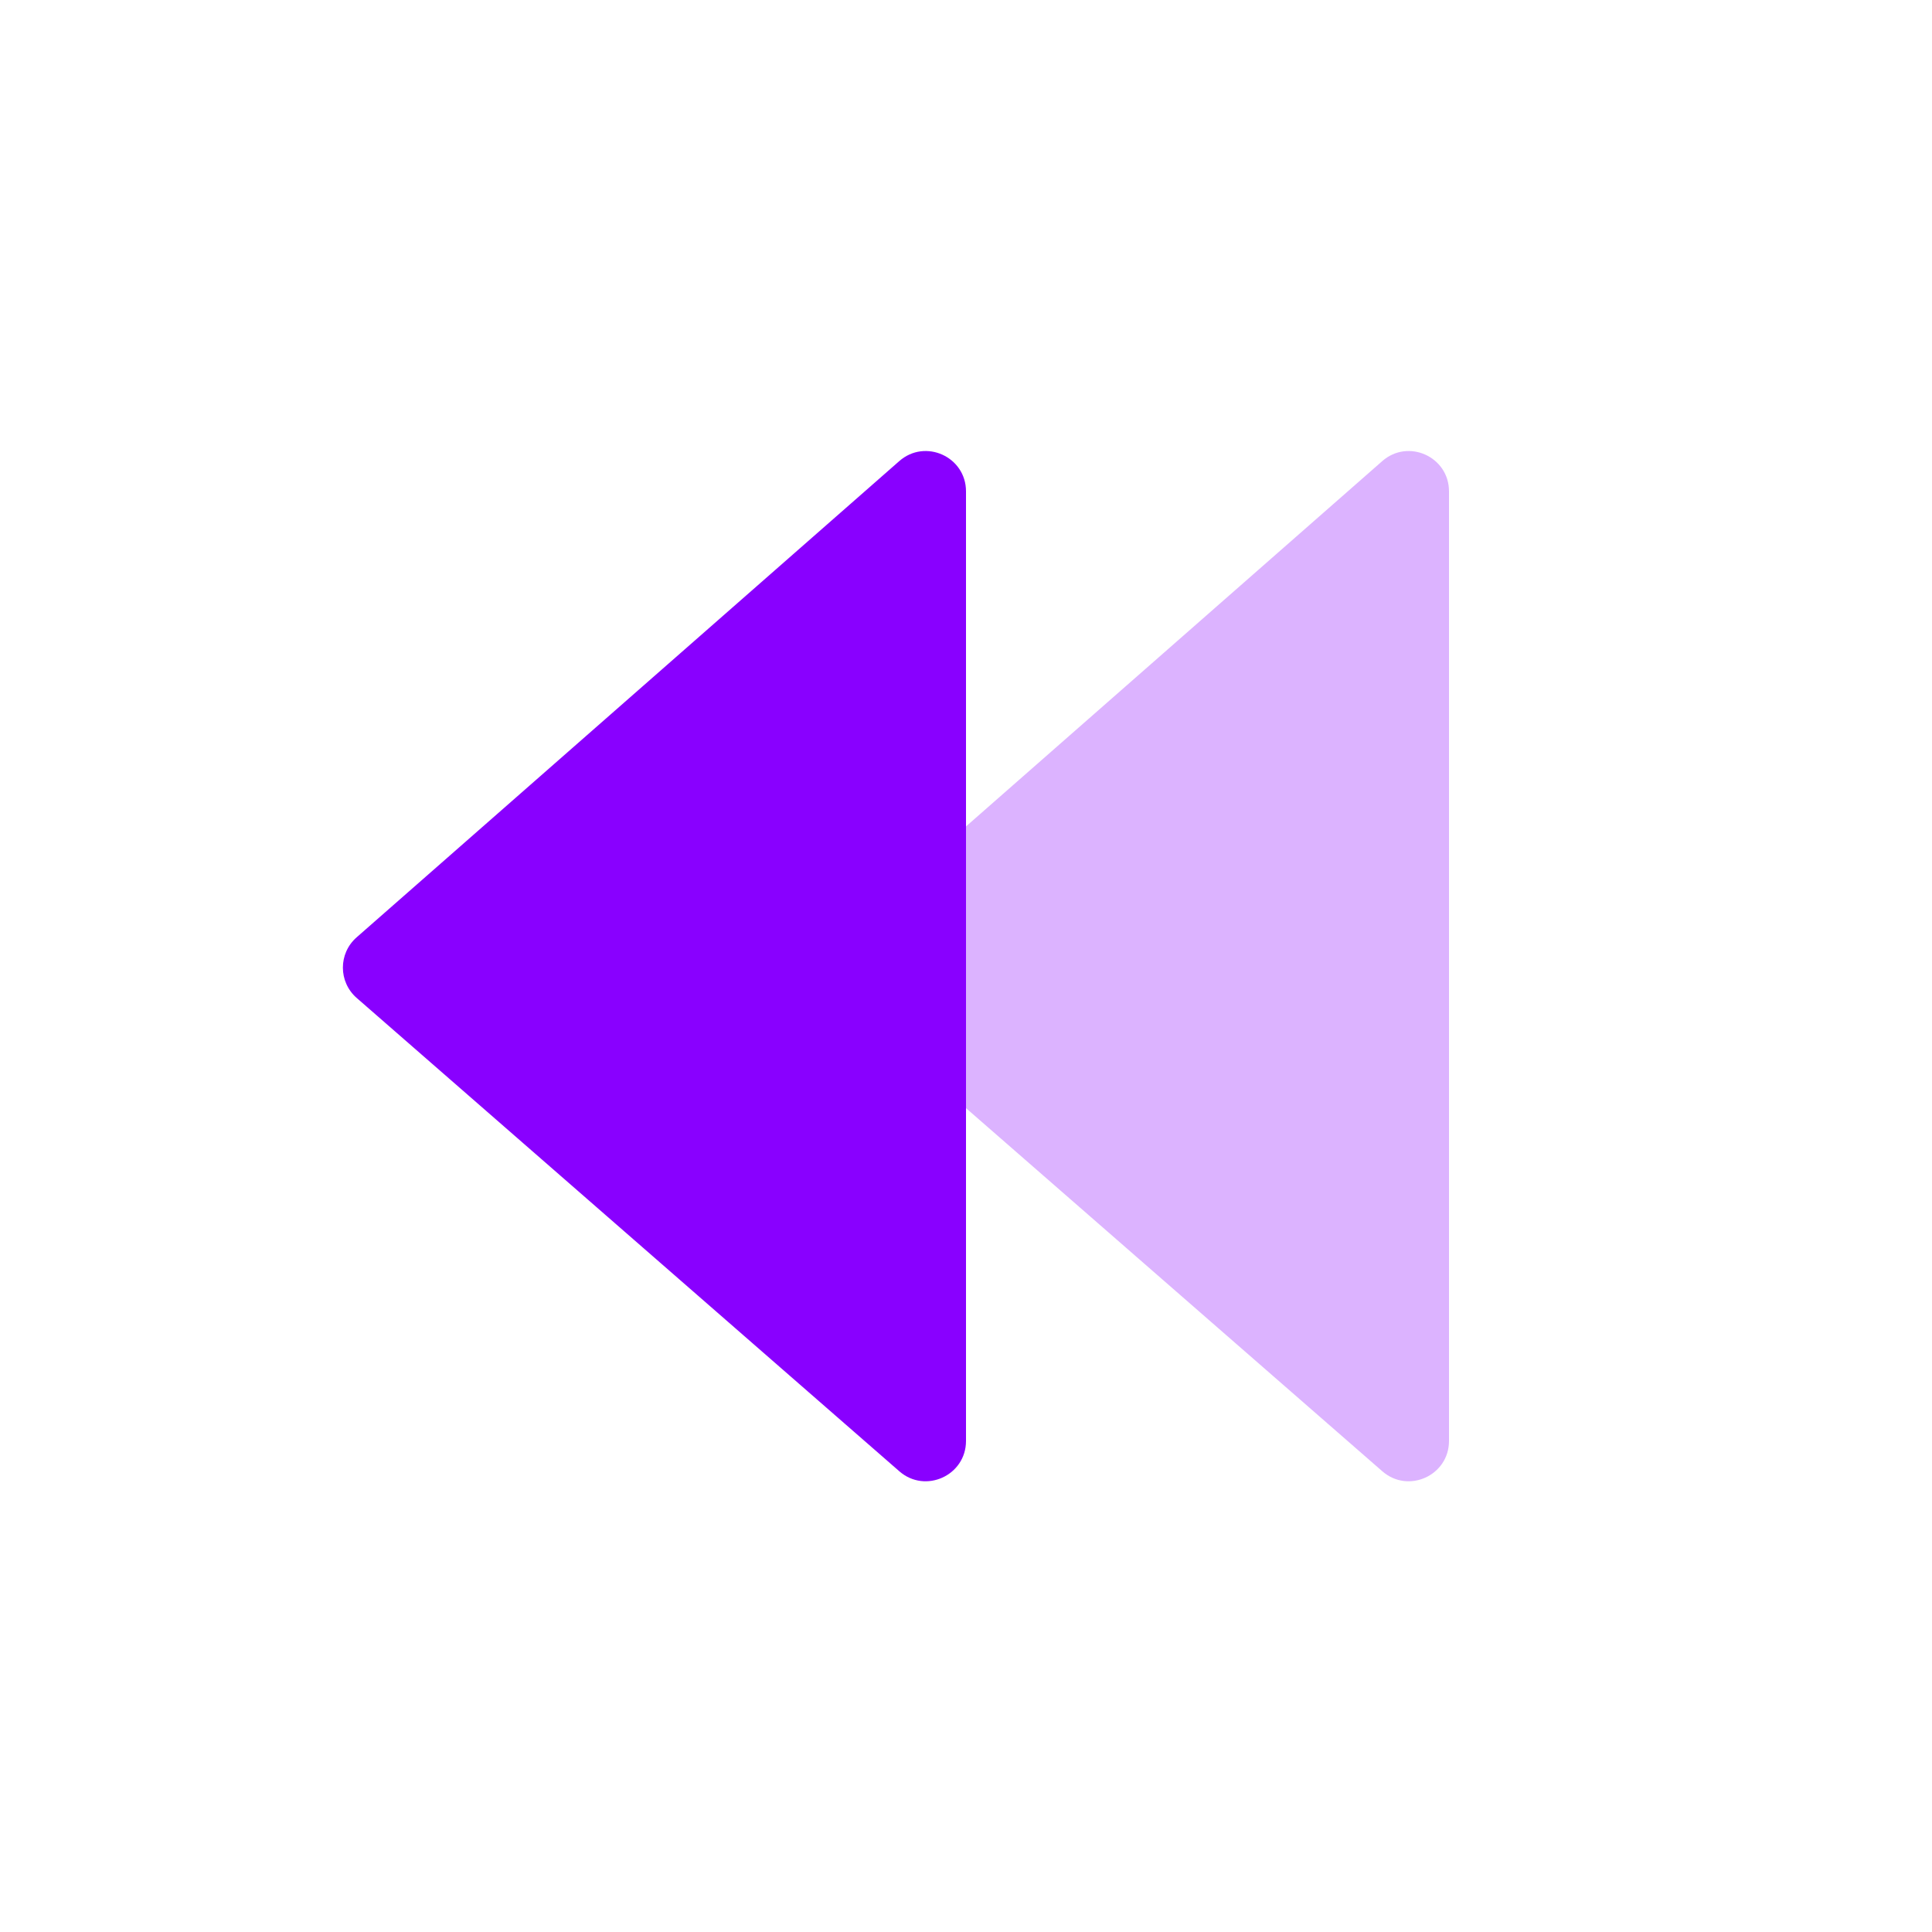 <svg width="24" height="24" viewBox="0 0 24 24" fill="none" xmlns="http://www.w3.org/2000/svg">
<path opacity="0.3" fillRule="evenodd" clip-rule="evenodd" d="M18 17.9C18 18.329 17.495 18.559 17.172 18.277L10.431 12.397C10.203 12.198 10.202 11.844 10.43 11.644L17.171 5.728C17.494 5.444 18 5.674 18 6.104V17.9Z" fill="#8900FF"/>
<path fillRule="evenodd" clip-rule="evenodd" d="M12 17.9C12 18.329 11.495 18.559 11.172 18.277L4.431 12.397C4.203 12.198 4.202 11.844 4.43 11.644L11.171 5.728C11.494 5.444 12 5.674 12 6.104V17.9Z" fill="#8900FF"/>
</svg>
